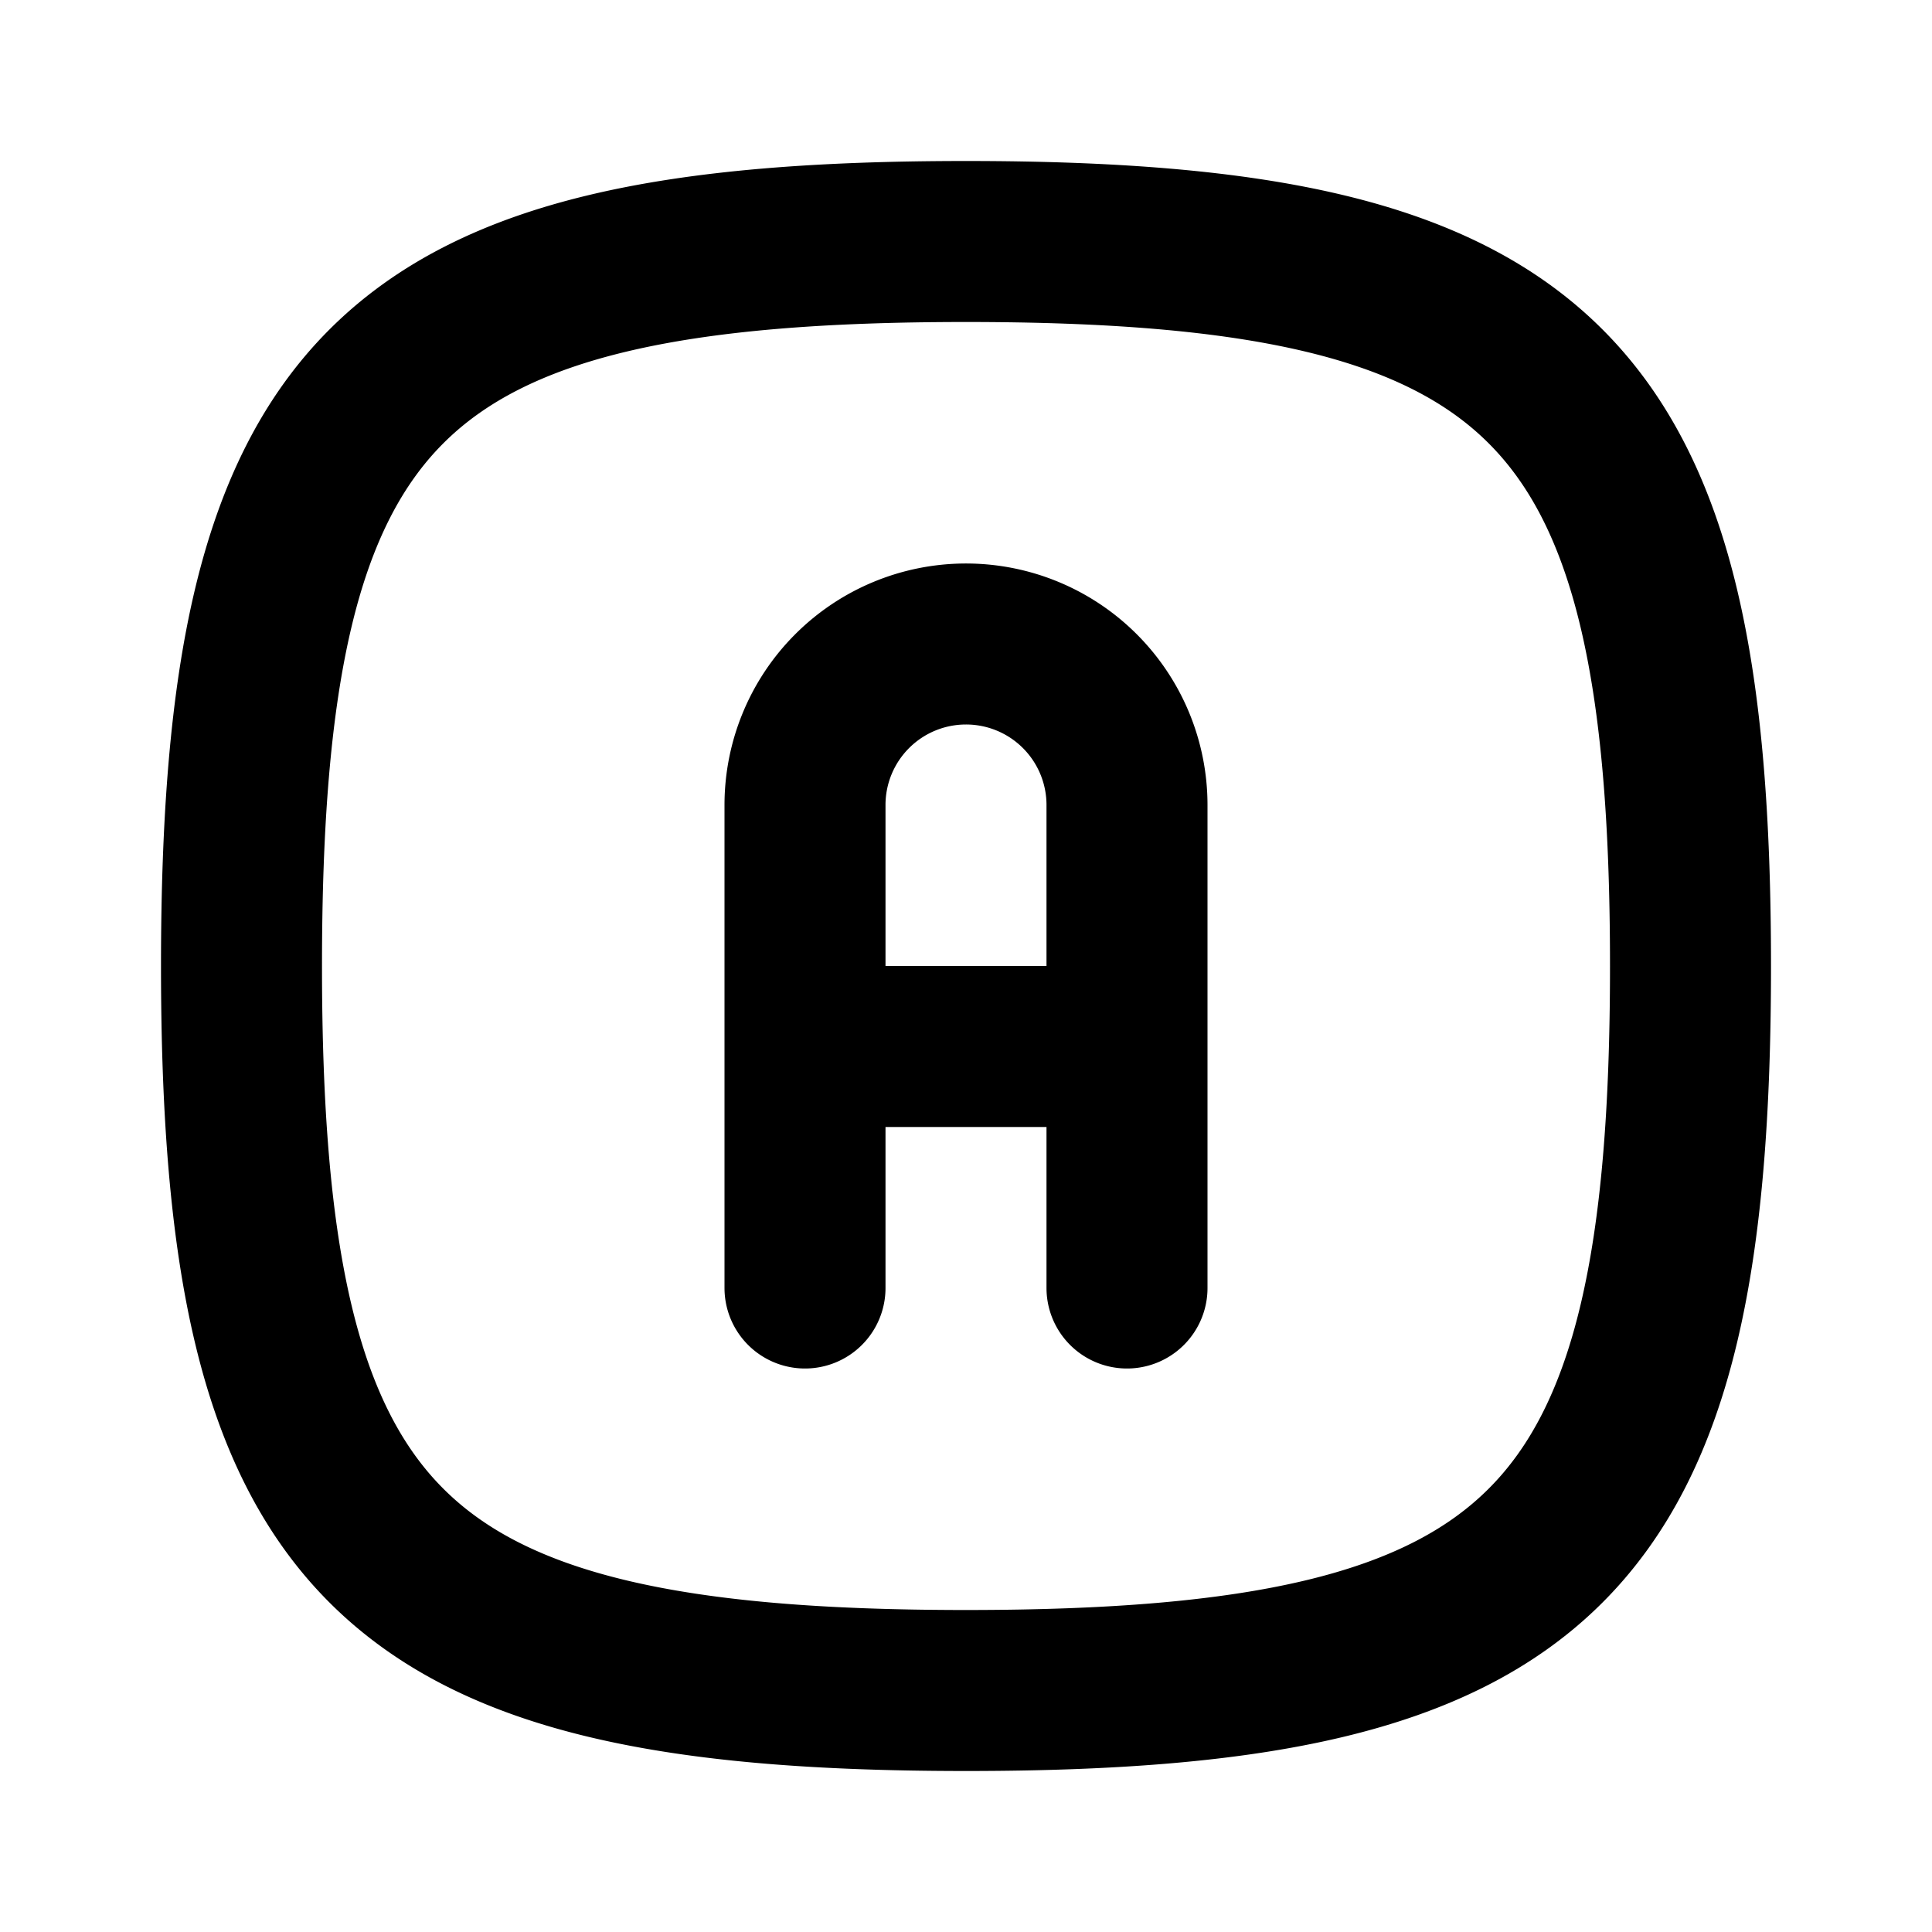 <svg xmlns="http://www.w3.org/2000/svg" class="icon icon-tabler icon-tabler-square-rounded-letter-a" width="24" height="24" viewBox="0 0 24 24" stroke-width="2" stroke="currentColor" fill="none" stroke-linecap="round" stroke-linejoin="round">
  <path stroke="none" d="M0 0h24v24H0z" fill="none"/>
  <path d="M10 16v-6a2 2 0 1 1 4 0v6m-4 -3h4m-2 -10c7.2 0 9 1.8 9 9s-1.8 9 -9 9s-9 -1.8 -9 -9s1.8 -9 9 -9z" />
</svg>


